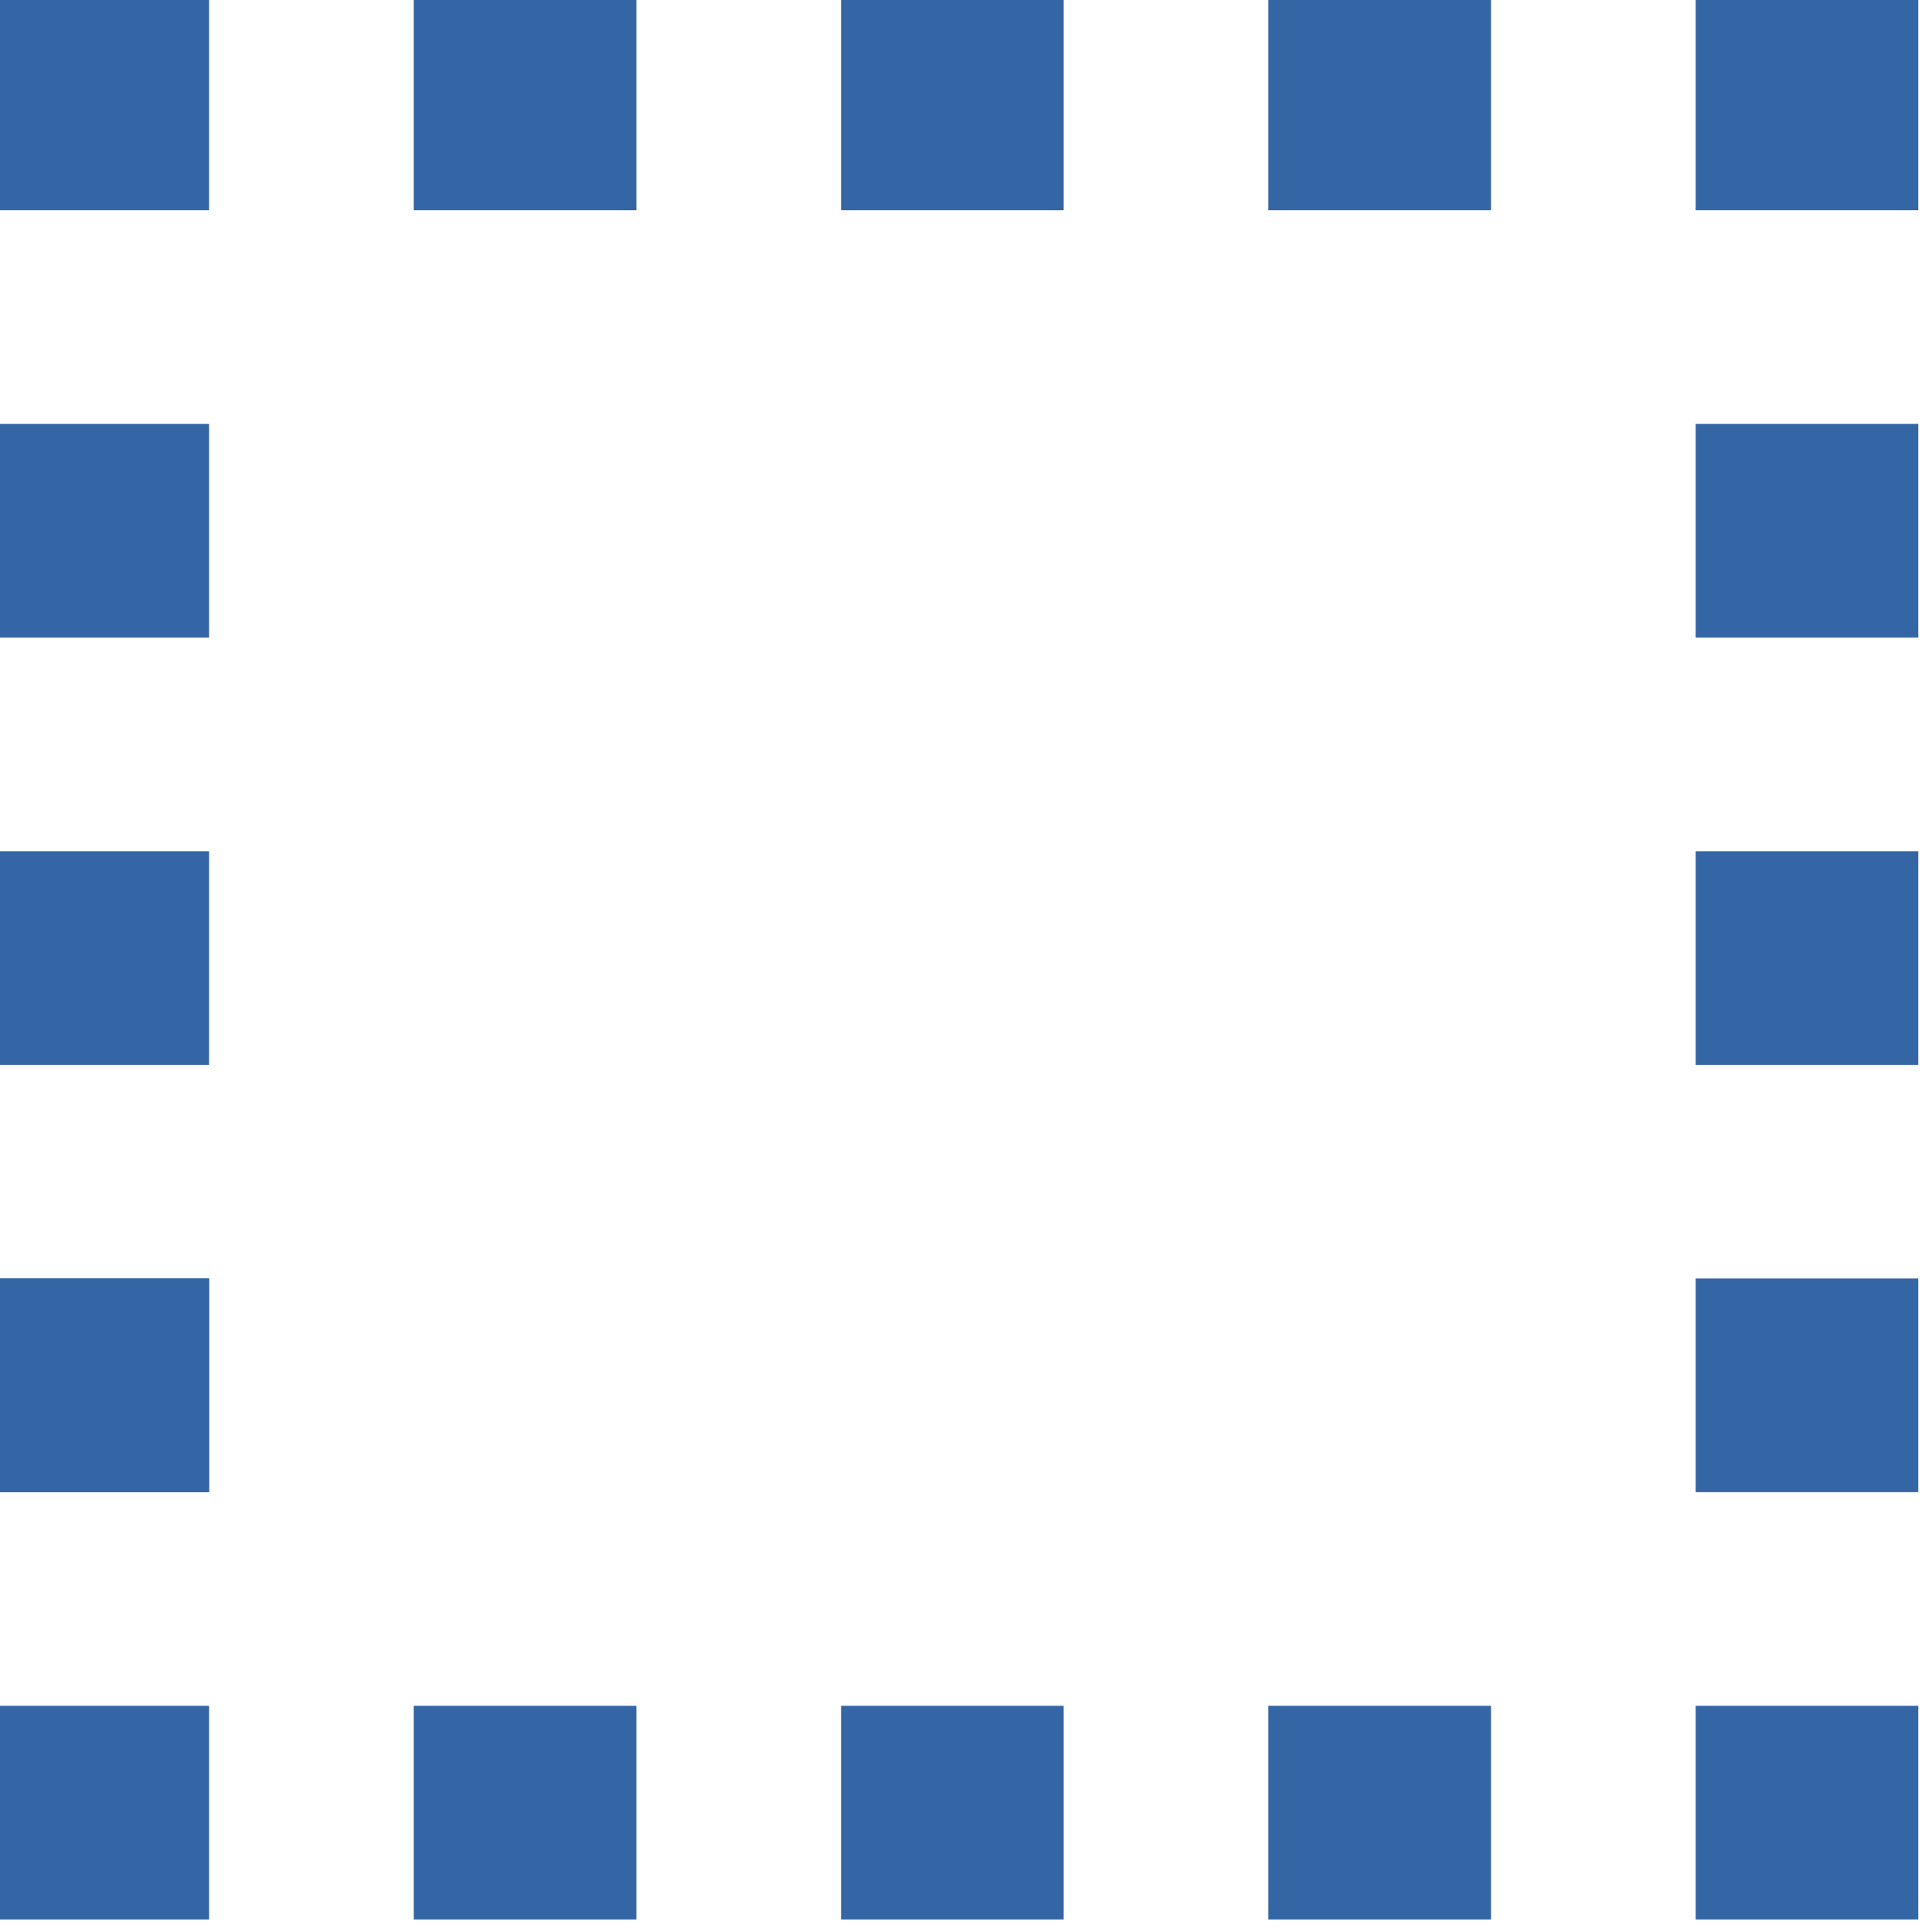 <?xml version="1.0" encoding="UTF-8" standalone="no"?>
<!-- Created with Inkscape (http://www.inkscape.org/) -->

<svg
   xmlns:dc="http://purl.org/dc/elements/1.1/"
   xmlns:cc="http://creativecommons.org/ns#"
   xmlns:rdf="http://www.w3.org/1999/02/22-rdf-syntax-ns#"
   xmlns:svg="http://www.w3.org/2000/svg"
   xmlns="http://www.w3.org/2000/svg"
   xmlns:xlink="http://www.w3.org/1999/xlink"
   xmlns:sodipodi="http://sodipodi.sourceforge.net/DTD/sodipodi-0.dtd"
   xmlns:inkscape="http://www.inkscape.org/namespaces/inkscape"
   width="48"
   height="48"
   id="svg2"
   sodipodi:version="0.32"
   inkscape:version="0.46+devel r21210 custom"
   version="1.0"
   sodipodi:docname="show-bounding-box.svg"
   inkscape:output_extension="org.inkscape.output.svg.inkscape">
  <defs
     id="defs4" />
  <sodipodi:namedview
     id="base"
     pagecolor="#ffffff"
     bordercolor="#666666"
     borderopacity="1.0"
     inkscape:pageopacity="0.0"
     inkscape:pageshadow="2"
     inkscape:zoom="2.8"
     inkscape:cx="49.379537"
     inkscape:cy="19.374736"
     inkscape:document-units="px"
     inkscape:current-layer="layer1"
     showgrid="false"
     inkscape:window-width="1024"
     inkscape:window-height="737"
     inkscape:window-x="0"
     inkscape:window-y="1"
     inkscape:snap-page="true"
     inkscape:snap-bbox="true"
     inkscape:snap-nodes="false"
     inkscape:bbox-nodes="false"
     inkscape:snap-object-midpoints="false"
     inkscape:snap-bbox-edge-midpoints="false"
     inkscape:object-nodes="true"
     inkscape:snap-midpoints="true"
     inkscape:snap-global="false" />
  <g
     inkscape:label="Layer 1"
     inkscape:groupmode="layer"
     id="layer1">
    <use
       height="2000"
       width="2000"
       transform="matrix(3,0,0,3,-4394.526,-560.643)"
       id="use20461"
       xlink:href="#node_b"
       y="0"
       x="0" />
    <use
       height="2000"
       width="2000"
       transform="matrix(3,0,0,3,-4364.526,-590.643)"
       id="use20463"
       xlink:href="#node_b"
       y="0"
       x="0" />
    <g
       transform="matrix(2.654,0,0,2.654,-4018.492,-3678.528)"
       style="display:inline"
       id="lpetool_show_bbox">
      <rect
         y="1402"
         x="1514"
         height="2"
         width="2.084"
         id="rect13647"
         style="fill:#3465a4;fill-opacity:1;fill-rule:nonzero;stroke:none;stroke-width:2;marker:none;visibility:visible;display:inline;overflow:visible;enable-background:accumulate" />
      <rect
         style="fill:#3465a4;fill-opacity:1;fill-rule:nonzero;stroke:none;stroke-width:2;marker:none;visibility:visible;display:inline;overflow:visible;enable-background:accumulate"
         id="rect13649"
         width="2.084"
         height="2"
         x="1518"
         y="1402" />
      <rect
         y="1402"
         x="1522"
         height="2"
         width="2.084"
         id="rect13651"
         style="fill:#3465a4;fill-opacity:1;fill-rule:nonzero;stroke:none;stroke-width:2;marker:none;visibility:visible;display:inline;overflow:visible;enable-background:accumulate" />
      <rect
         style="fill:#3465a4;fill-opacity:1;fill-rule:nonzero;stroke:none;stroke-width:2;marker:none;visibility:visible;display:inline;overflow:visible;enable-background:accumulate"
         id="rect13653"
         width="2.084"
         height="2"
         x="1526"
         y="1402" />
      <rect
         y="1402"
         x="1530"
         height="2"
         width="2.084"
         id="rect13656"
         style="fill:#3465a4;fill-opacity:1;fill-rule:nonzero;stroke:none;stroke-width:2;marker:none;visibility:visible;display:inline;overflow:visible;enable-background:accumulate" />
      <rect
         style="fill:#3465a4;fill-opacity:1;fill-rule:nonzero;stroke:none;stroke-width:2;marker:none;visibility:visible;display:inline;overflow:visible;enable-background:accumulate"
         id="rect13658"
         width="2.084"
         height="2"
         x="1530"
         y="1398" />
      <rect
         y="1394"
         x="1530"
         height="2"
         width="2.084"
         id="rect13660"
         style="fill:#3465a4;fill-opacity:1;fill-rule:nonzero;stroke:none;stroke-width:2;marker:none;visibility:visible;display:inline;overflow:visible;enable-background:accumulate" />
      <rect
         style="fill:#3465a4;fill-opacity:1;fill-rule:nonzero;stroke:none;stroke-width:2;marker:none;visibility:visible;display:inline;overflow:visible;enable-background:accumulate"
         id="rect13662"
         width="2.084"
         height="2"
         x="1530"
         y="1390" />
      <rect
         y="1386"
         x="1530"
         height="2"
         width="2.084"
         id="rect13664"
         style="fill:#3465a4;fill-opacity:1;fill-rule:nonzero;stroke:none;stroke-width:2;marker:none;visibility:visible;display:inline;overflow:visible;enable-background:accumulate" />
      <rect
         style="fill:#3465a4;fill-opacity:1;fill-rule:nonzero;stroke:none;stroke-width:2;marker:none;visibility:visible;display:inline;overflow:visible;enable-background:accumulate"
         id="rect13666"
         width="2.084"
         height="2"
         x="1526"
         y="1386" />
      <rect
         y="1386"
         x="1522"
         height="2"
         width="2.084"
         id="rect13668"
         style="fill:#3465a4;fill-opacity:1;fill-rule:nonzero;stroke:none;stroke-width:2;marker:none;visibility:visible;display:inline;overflow:visible;enable-background:accumulate" />
      <rect
         style="fill:#3465a4;fill-opacity:1;fill-rule:nonzero;stroke:none;stroke-width:2;marker:none;visibility:visible;display:inline;overflow:visible;enable-background:accumulate"
         id="rect13670"
         width="2.084"
         height="2"
         x="1518"
         y="1386" />
      <rect
         y="1386"
         x="1514"
         height="2"
         width="2.084"
         id="rect13672"
         style="fill:#3465a4;fill-opacity:1;fill-rule:nonzero;stroke:none;stroke-width:2;marker:none;visibility:visible;display:inline;overflow:visible;enable-background:accumulate" />
      <rect
         style="fill:#3465a4;fill-opacity:1;fill-rule:nonzero;stroke:none;stroke-width:2;marker:none;visibility:visible;display:inline;overflow:visible;enable-background:accumulate"
         id="rect13674"
         width="2.084"
         height="2"
         x="1514"
         y="1390" />
      <rect
         y="1394"
         x="1514"
         height="2"
         width="2.084"
         id="rect13676"
         style="fill:#3465a4;fill-opacity:1;fill-rule:nonzero;stroke:none;stroke-width:2;marker:none;visibility:visible;display:inline;overflow:visible;enable-background:accumulate" />
      <rect
         style="fill:#3465a4;fill-opacity:1;fill-rule:nonzero;stroke:none;stroke-width:2;marker:none;visibility:visible;display:inline;overflow:visible;enable-background:accumulate"
         id="rect13678"
         width="2.084"
         height="2"
         x="1514"
         y="1398" />
      <rect
         y="1398"
         x="1514"
         height="2"
         width="2.084"
         id="rect13680"
         style="fill:#3465a4;fill-opacity:1;fill-rule:nonzero;stroke:none;stroke-width:2;marker:none;visibility:visible;display:inline;overflow:visible;enable-background:accumulate" />
    </g>
  </g>
</svg>
